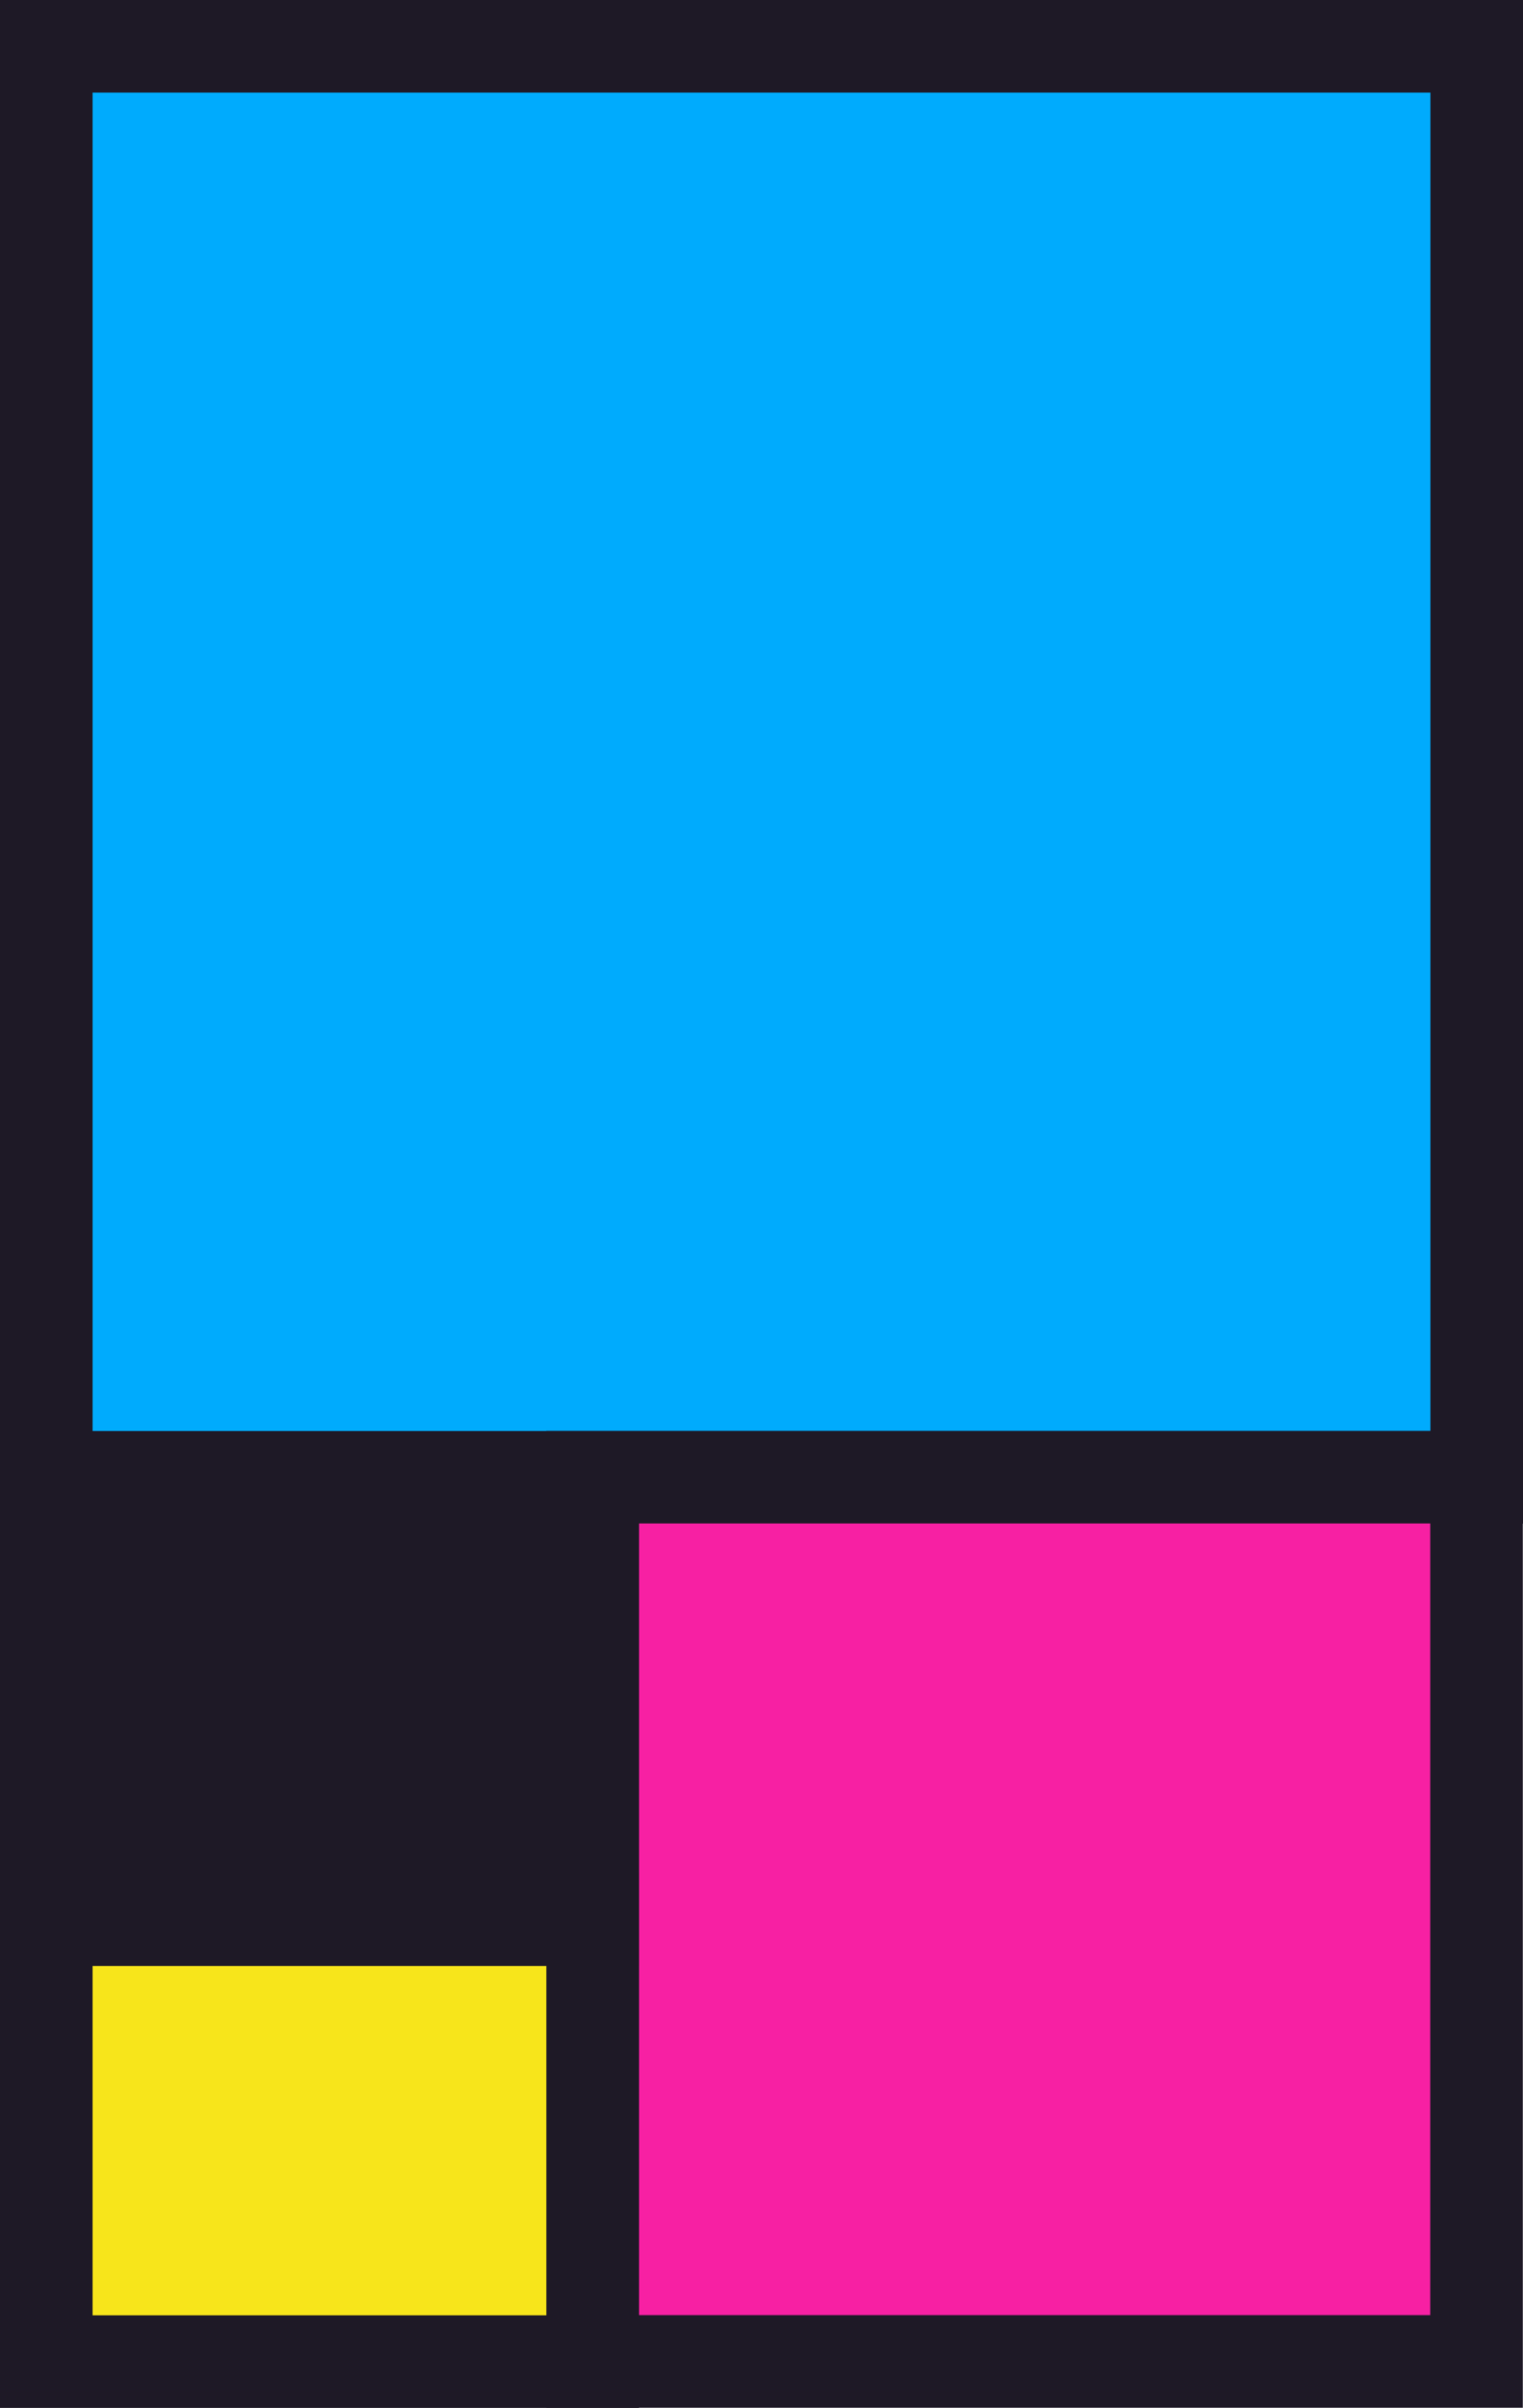 <?xml version="1.0" encoding="UTF-8"?>
<svg id="Capa_2" data-name="Capa 2" xmlns="http://www.w3.org/2000/svg" viewBox="0 0 82.26 130">
  <defs>
    <style>
      .cls-1 {
        fill: #00abfd;
      }

      .cls-1, .cls-2, .cls-3, .cls-4 {
        stroke: #1e1926;
        stroke-miterlimit: 10;
        stroke-width: 5px;
      }

      .cls-2 {
        fill: #f720a3;
      }

      .cls-3 {
        fill: #1e1926;
      }

      .cls-4 {
        fill: #f7e51b;
      }
    </style>
  </defs>
  <g id="Capa_1-2" data-name="Capa 1">
    <g>
      <rect class="cls-1" x="2.5" y="2.5" width="77.26" height="77.26" transform="translate(82.26 0) rotate(90)"/>
      <rect class="cls-2" x="32.01" y="79.76" width="47.74" height="47.74" transform="translate(159.51 47.74) rotate(90)"/>
      <rect class="cls-4" x="5.32" y="100.81" width="23.87" height="29.51" transform="translate(132.82 98.31) rotate(90)"/>
      <rect class="cls-3" x="5.32" y="76.94" width="23.87" height="29.51" transform="translate(108.95 74.44) rotate(90)"/>
    </g>
  </g>
</svg>